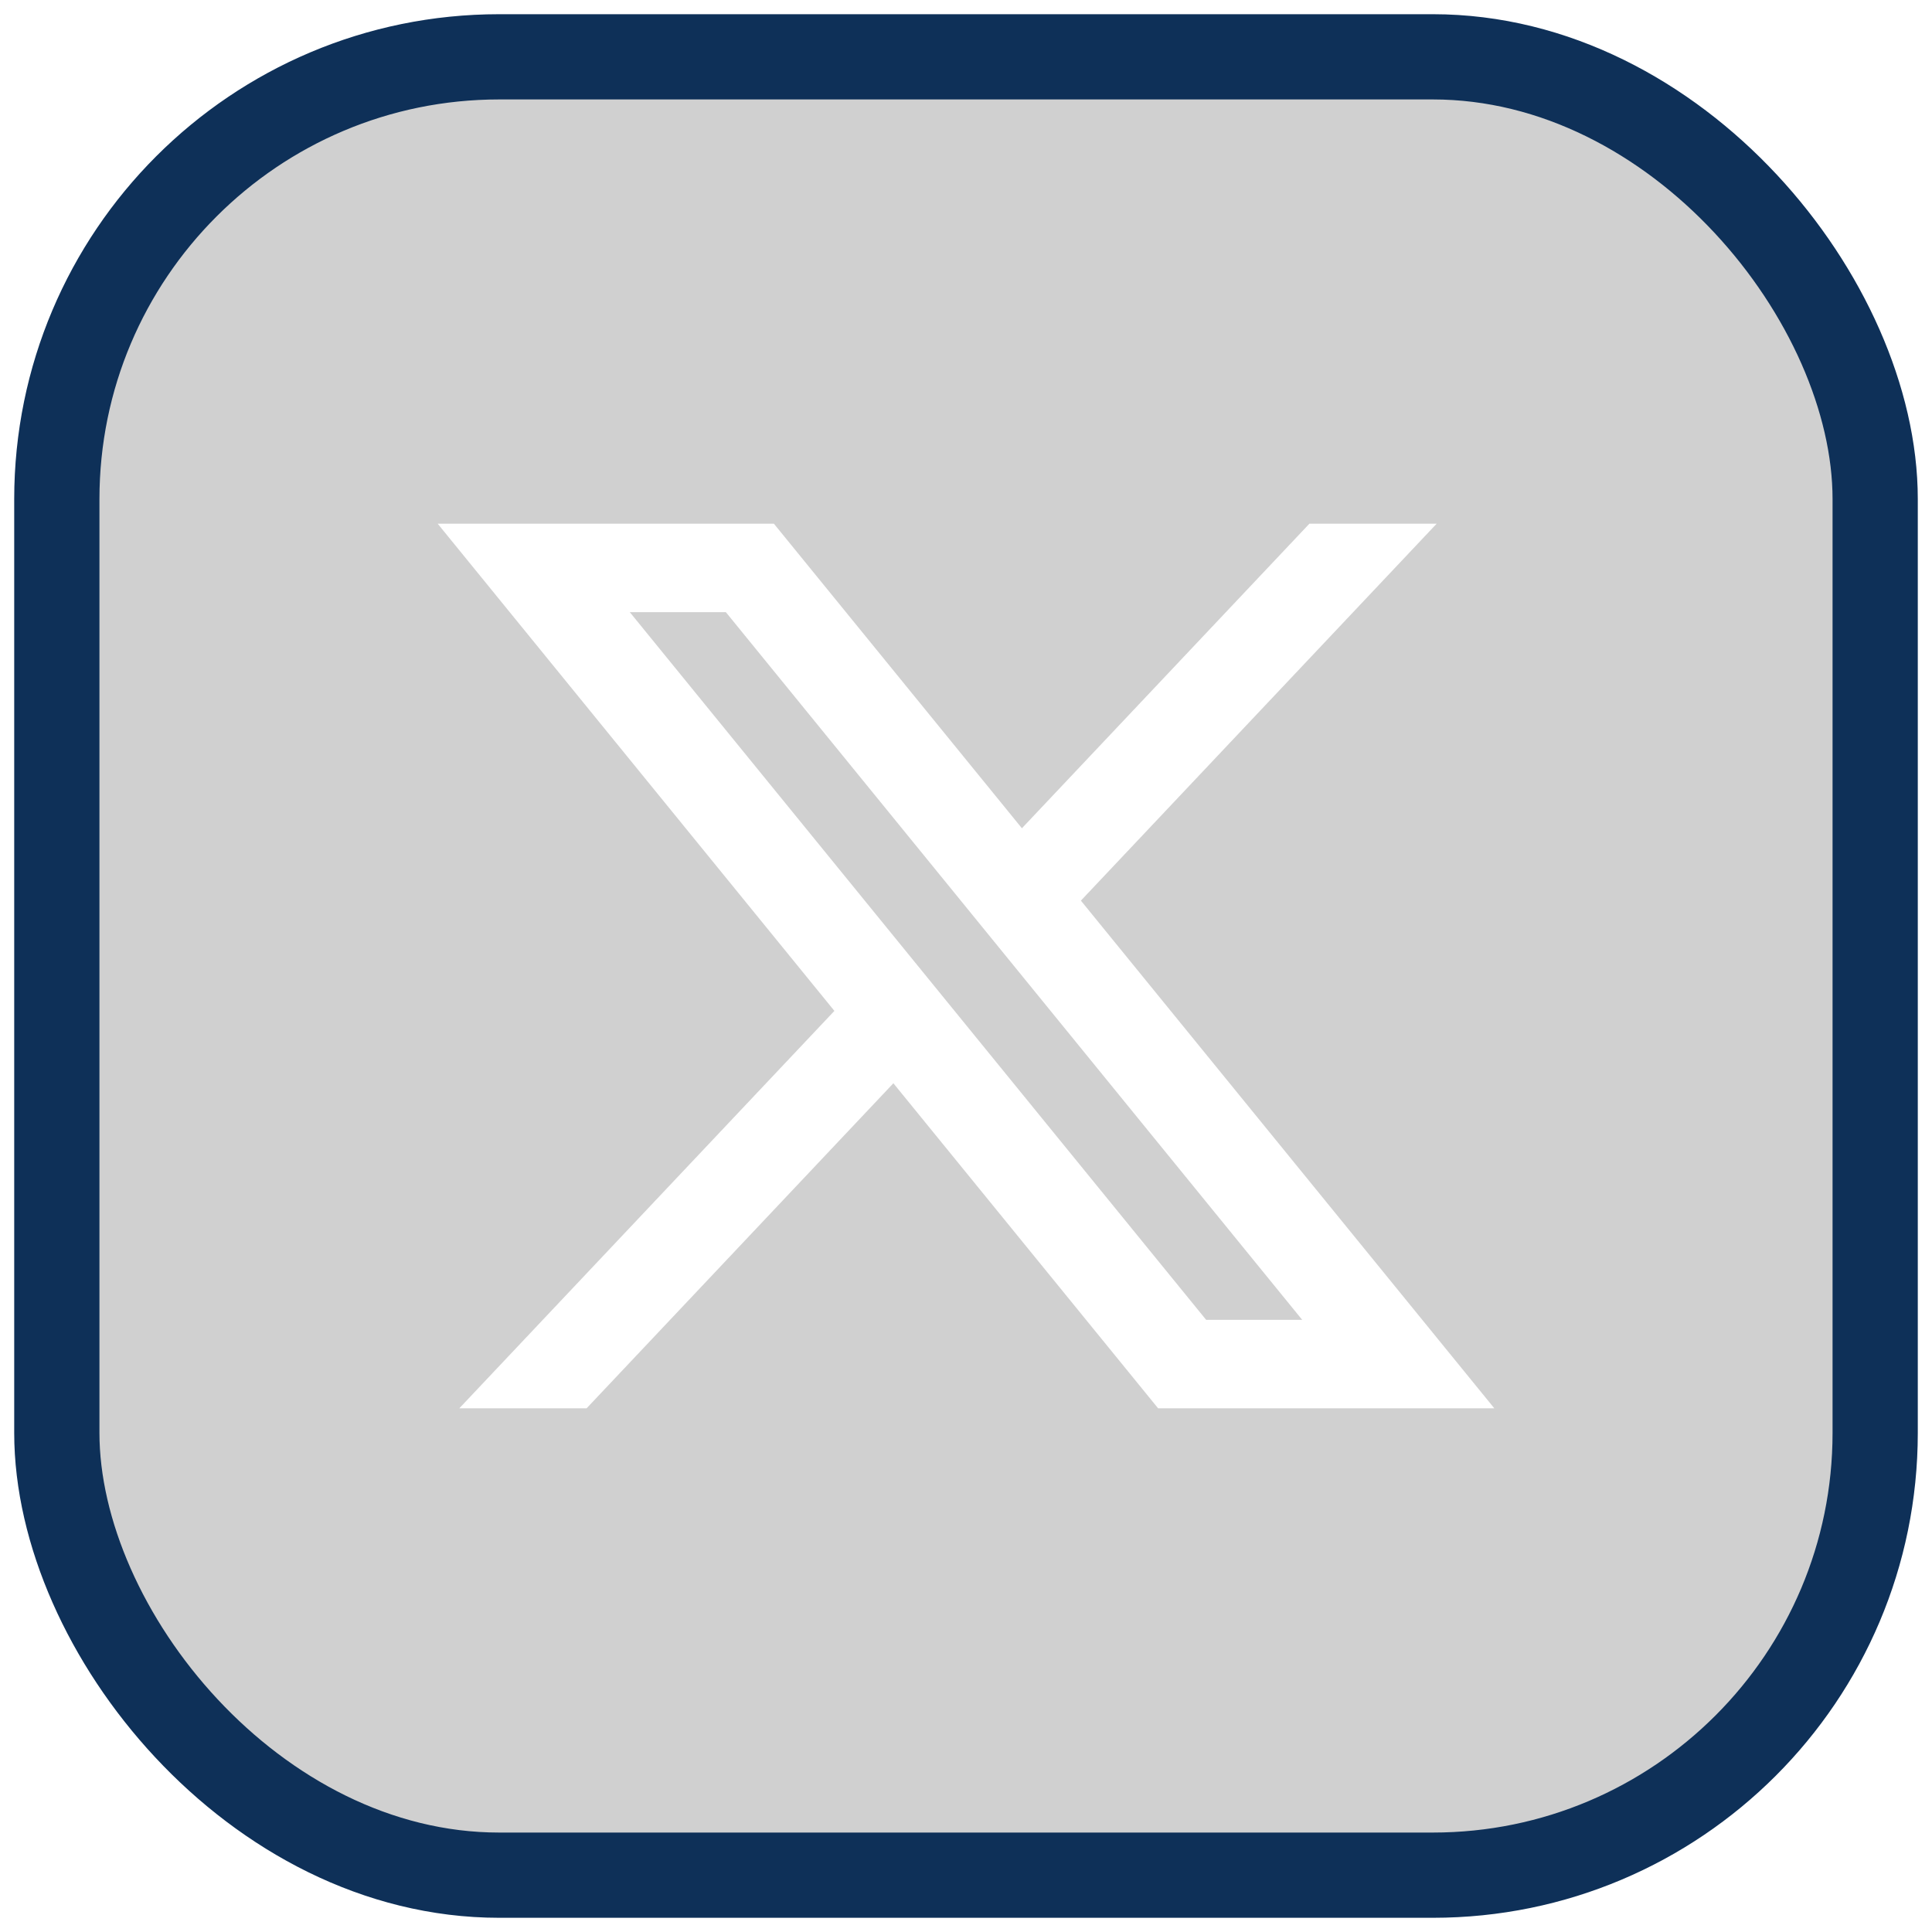 <svg width="68" height="68" viewBox="0 0 68 68" fill="none" xmlns="http://www.w3.org/2000/svg">
<g filter="url(#filter0_b_2_27)">
<rect x="2" y="2" width="64" height="64" rx="15.568" fill="#151515" fill-opacity="0.2"/>
<rect x="2" y="2" width="64" height="64" rx="15.568" stroke="#0E3058" stroke-width="3"/>
<path d="M27.238 18.432H15.405L29.368 35.58L16.166 49.568H20.646L31.444 38.127L40.762 49.568H52.595L38.044 31.699L50.566 18.432H46.087L35.968 29.152L27.238 18.432ZM42.452 46.454L22.167 21.546H25.548L45.833 46.454H42.452Z" fill="white"/>
</g>
<defs>
<filter id="filter0_b_2_27" x="-39.5" y="-39.5" width="147" height="147" filterUnits="userSpaceOnUse" color-interpolation-filters="sRGB">
<feFlood flood-opacity="0" result="BackgroundImageFix"/>
<feGaussianBlur in="BackgroundImageFix" stdDeviation="20"/>
<feComposite in2="SourceAlpha" operator="in" result="effect1_backgroundBlur_2_27"/>
<feBlend mode="normal" in="SourceGraphic" in2="effect1_backgroundBlur_2_27" result="shape"/>
</filter>
</defs>
</svg>
